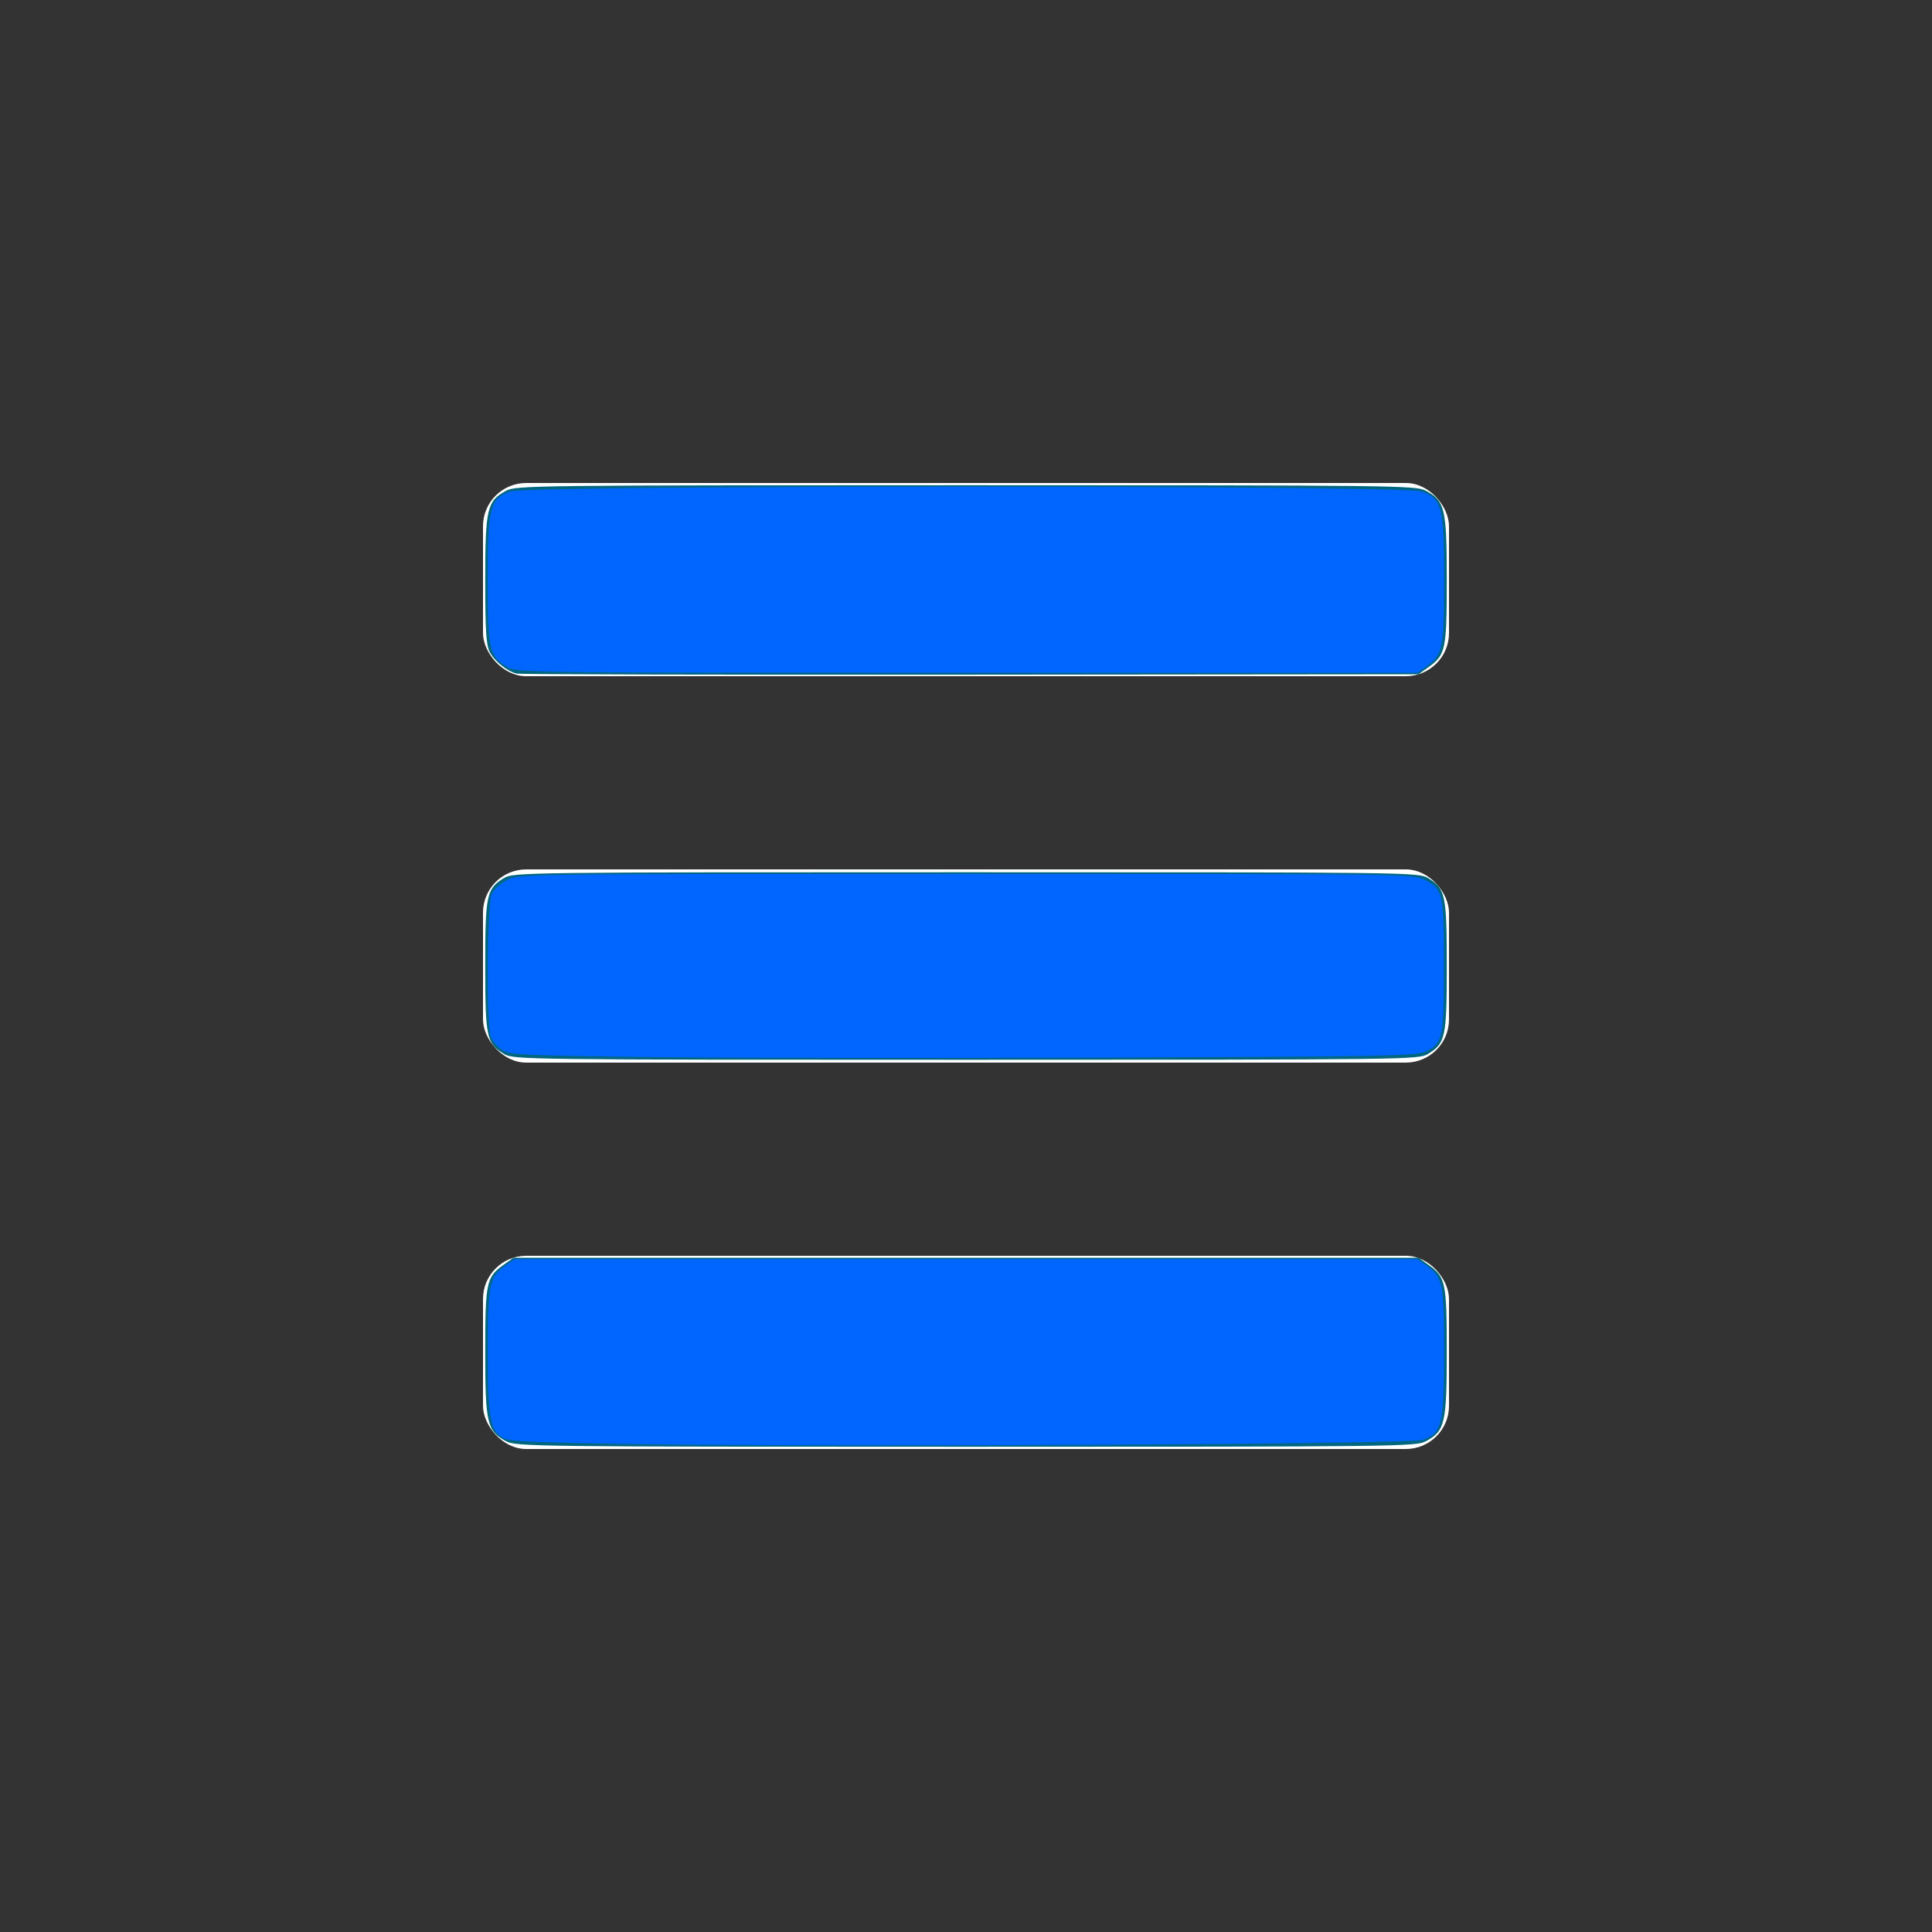 <?xml version="1.0" encoding="UTF-8" standalone="no"?>
<svg
   id="Layer_1"
   data-name="Layer 1"
   viewBox="0 0 200 200"
   version="1.1"
   sodipodi:docname="hamburger.svg"
   inkscape:version="1.2.1 (9c6d41e410, 2022-07-14)"
   xmlns:inkscape="http://www.inkscape.org/namespaces/inkscape"
   xmlns:sodipodi="http://sodipodi.sourceforge.net/DTD/sodipodi-0.dtd"
   xmlns="http://www.w3.org/2000/svg"
   xmlns:svg="http://www.w3.org/2000/svg">
  <rect x="0" y="0" width="200" height="200" fill="#333333" stroke="none"/>
  <sodipodi:namedview
     id="namedview15"
     pagecolor="#505050"
     bordercolor="#eeeeee"
     borderopacity="1"
     inkscape:showpageshadow="0"
     inkscape:pageopacity="0"
     inkscape:pagecheckerboard="0"
     inkscape:deskcolor="#505050"
     showgrid="false"
     inkscape:zoom="3.245"
     inkscape:cx="100.15408"
     inkscape:cy="100.15408"
     inkscape:window-width="1680"
     inkscape:window-height="979"
     inkscape:window-x="1592"
     inkscape:window-y="-8"
     inkscape:window-maximized="1"
     inkscape:current-layer="Layer_1" />
  <defs
     id="defs4">
    <style
       id="style2">.cls-1{fill:#fff;}</style>
  </defs>
  <title
     id="title6">Hamburger</title>
  <rect
     class="cls-1"
     x="50"
     y="50"
     width="100"
     height="20"
     rx="4.47"
     id="rect8" />
  <rect
     class="cls-1"
     x="50"
     y="90"
     width="100"
     height="20"
     rx="4.47"
     id="rect10" />
  <rect
     class="cls-1"
     x="50"
     y="130"
     width="100"
     height="20"
     rx="4.47"
     id="rect12" />
  <path
     style="fill:#006680;stroke-width:0.308"
     d="m 53.467,69.73 c -0.995,-0.252 -2.285,-1.298 -2.778,-2.25 -0.363,-0.701 -0.458,-2.247 -0.458,-7.454 0,-7.386 0.183,-8.163 2.176,-9.232 1.004,-0.538 3.105,-0.563 47.593,-0.563 44.488,0 46.589,0.025 47.593,0.563 1.993,1.069 2.176,1.845 2.176,9.232 0,7.263 -0.106,7.761 -1.921,9.056 l -1.006,0.718 -46.379,0.043 c -25.508,0.024 -46.656,-0.027 -46.995,-0.113 z"
     id="path259" />
  <path
     style="fill:#006680;stroke-width:0.308"
     d="M 52.172,109.103 C 50.363,108 50.231,107.383 50.231,100 c 0,-7.383 0.132,-8 1.941,-9.103 0.967,-0.59 1.913,-0.602 47.828,-0.602 45.915,0 46.861,0.012 47.828,0.602 1.809,1.103 1.941,1.72 1.941,9.103 0,7.383 -0.132,8 -1.941,9.103 -0.967,0.59 -1.913,0.602 -47.828,0.602 -45.915,0 -46.861,-0.012 -47.828,-0.602 z"
     id="path261" />
  <path
     style="fill:#006680;stroke-width:0.308"
     d="m 52.407,149.206 c -1.993,-1.069 -2.176,-1.845 -2.176,-9.232 0,-7.263 0.106,-7.761 1.921,-9.056 l 1.006,-0.718 H 100 146.841 l 1.006,0.718 c 1.816,1.295 1.921,1.793 1.921,9.056 0,7.386 -0.183,8.163 -2.176,9.232 -1.004,0.538 -3.105,0.563 -47.593,0.563 -44.488,0 -46.589,-0.025 -47.593,-0.563 z"
     id="path263" />
  <path
     style="fill:#0066ff;stroke-width:0.308"
     d="m 52.48,69.042 c -1.828,-1.114 -1.979,-1.8 -1.982,-8.978 -0.003,-7.579 0.215,-8.434 2.352,-9.19 1.846,-0.653 92.453,-0.653 94.299,0 2.129,0.754 2.341,1.584 2.339,9.187 -0.002,7.109 -0.129,7.724 -1.842,8.944 l -0.9,0.641 -46.64,-0.001 c -45.714,-0.001 -46.659,-0.013 -47.626,-0.603 z"
     id="path186" />
  <path
     style="fill:#0066ff;stroke-width:0.308"
     d="m 67.783,109.428 c -13.71,-0.168 -15.031,-0.229 -15.807,-0.738 -0.466,-0.305 -0.986,-0.92 -1.155,-1.365 -0.475,-1.249 -0.398,-13.774 0.091,-14.805 0.219,-0.462 0.953,-1.113 1.631,-1.447 C 53.752,90.477 54.638,90.466 100,90.466 c 45.362,0 46.248,0.011 47.458,0.607 1.913,0.942 2.016,1.399 2.016,8.927 0,7.431 -0.12,8.002 -1.862,8.838 -0.983,0.471 -3.91,0.529 -32.974,0.645 -17.542,0.07 -38.627,0.045 -46.855,-0.055 z"
     id="path188" />
  <path
     style="fill:#0066ff;stroke-width:0.308"
     d="m 66.41,149.494 c -10.439,-0.145 -13.725,-0.282 -14.279,-0.598 -1.403,-0.8 -1.631,-2.062 -1.626,-9.012 0.005,-7.042 0.136,-7.669 1.849,-8.889 l 0.9,-0.641 H 100 146.746 l 0.9,0.641 c 1.714,1.22 1.84,1.835 1.842,8.944 0.002,7.534 -0.226,8.464 -2.237,9.12 -1.333,0.435 -58.573,0.743 -80.841,0.435 z"
     id="path190" />
</svg>
